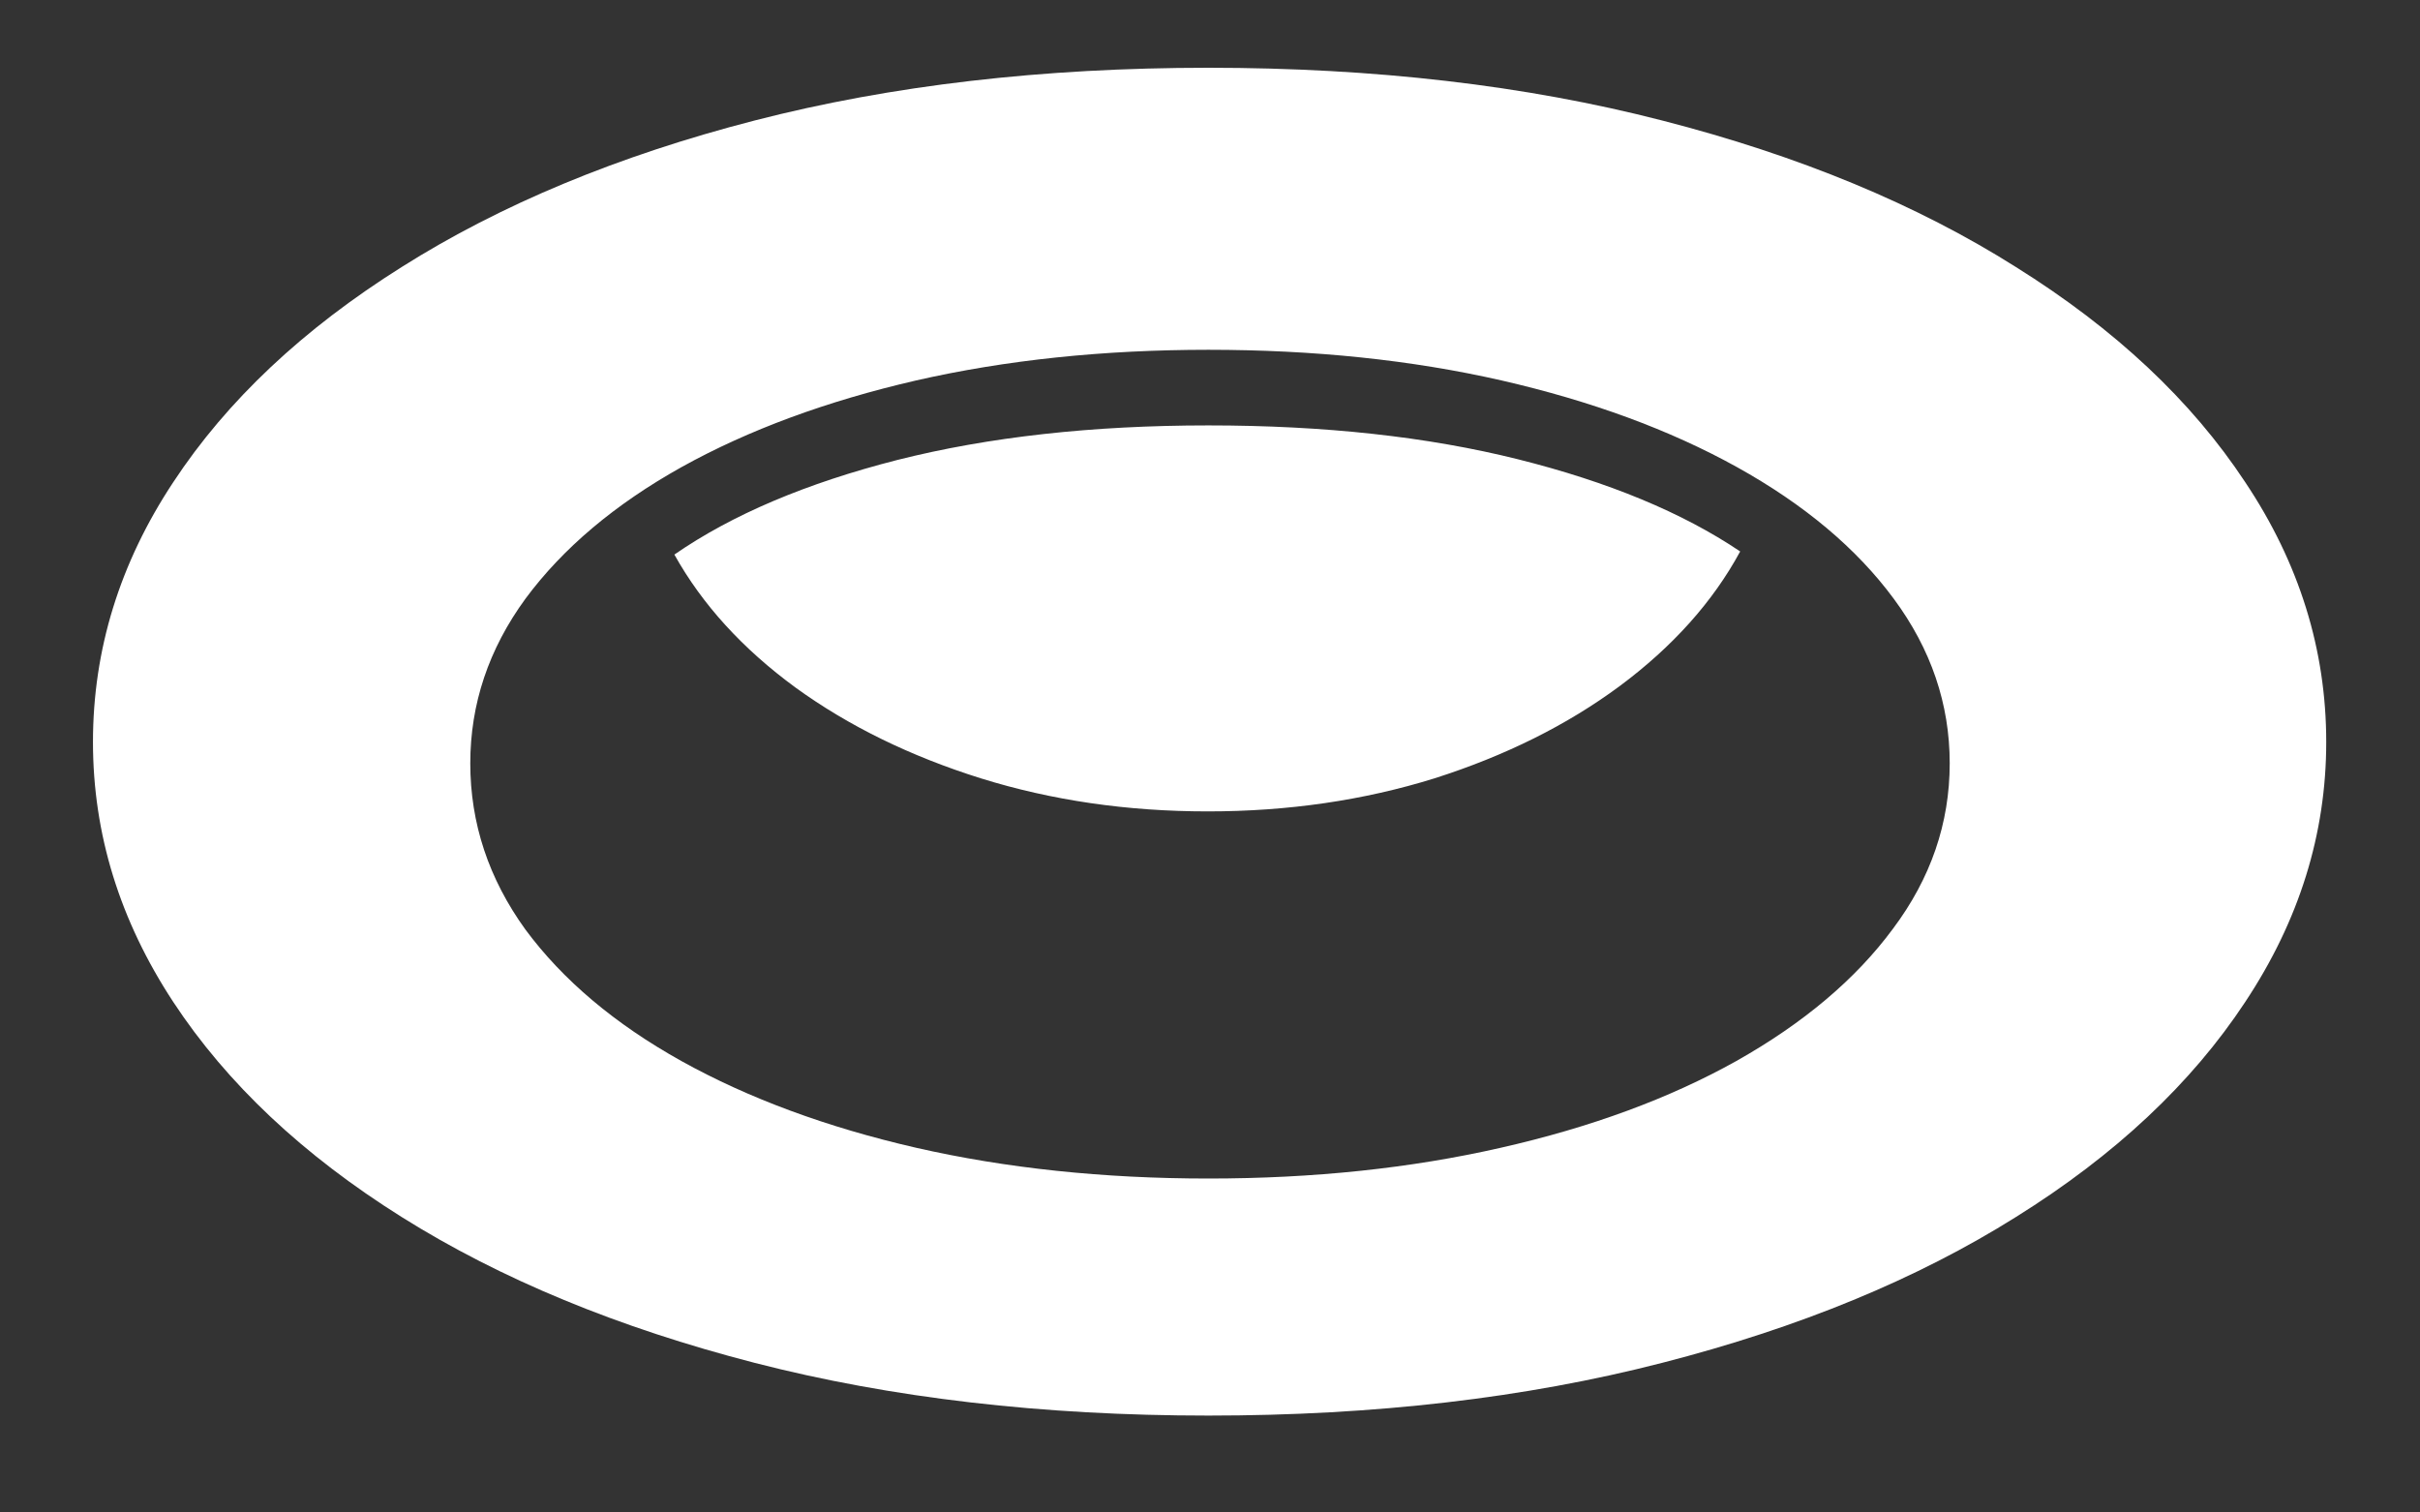 <svg width="24" height="15" viewBox="0 0 24 15" fill="none" xmlns="http://www.w3.org/2000/svg">
<rect x="0" y="0" width="24" height="15" fill="#333333" stroke="none"/>
<path d="M11.984 14.039C13.63 14.039 15.13 13.865 16.484 13.516C17.844 13.167 19.013 12.685 19.992 12.07C20.977 11.456 21.734 10.745 22.266 9.938C22.802 9.13 23.07 8.271 23.07 7.359C23.07 6.443 22.802 5.583 22.266 4.781C21.734 3.974 20.977 3.263 19.992 2.648C19.013 2.029 17.844 1.544 16.484 1.195C15.13 0.846 13.63 0.672 11.984 0.672C10.338 0.672 8.839 0.846 7.484 1.195C6.13 1.544 4.964 2.029 3.984 2.648C3.005 3.263 2.25 3.974 1.719 4.781C1.188 5.583 0.922 6.443 0.922 7.359C0.922 8.271 1.188 9.13 1.719 9.938C2.25 10.745 3.005 11.456 3.984 12.07C4.964 12.685 6.13 13.167 7.484 13.516C8.839 13.865 10.338 14.039 11.984 14.039ZM11.984 11.688C10.943 11.688 9.977 11.586 9.086 11.383C8.201 11.18 7.424 10.893 6.758 10.523C6.096 10.154 5.581 9.719 5.211 9.219C4.846 8.714 4.664 8.164 4.664 7.57C4.664 6.982 4.846 6.438 5.211 5.938C5.581 5.438 6.096 5.003 6.758 4.633C7.424 4.263 8.201 3.977 9.086 3.773C9.977 3.57 10.943 3.469 11.984 3.469C13.031 3.469 14 3.57 14.891 3.773C15.781 3.977 16.56 4.263 17.227 4.633C17.893 5.003 18.412 5.438 18.781 5.938C19.151 6.438 19.336 6.982 19.336 7.57C19.336 8.164 19.148 8.711 18.773 9.211C18.404 9.711 17.885 10.148 17.219 10.523C16.557 10.893 15.779 11.18 14.883 11.383C13.992 11.586 13.026 11.688 11.984 11.688ZM11.977 8.047C12.773 8.047 13.523 7.938 14.227 7.719C14.93 7.495 15.542 7.19 16.062 6.805C16.588 6.414 16.987 5.969 17.258 5.469C16.685 5.083 15.95 4.779 15.055 4.555C14.159 4.331 13.135 4.219 11.984 4.219C10.833 4.219 9.805 4.333 8.898 4.562C7.997 4.792 7.26 5.104 6.688 5.5C6.964 5.995 7.365 6.435 7.891 6.82C8.417 7.201 9.029 7.5 9.727 7.719C10.43 7.938 11.18 8.047 11.977 8.047Z" fill="white"/>
</svg>
